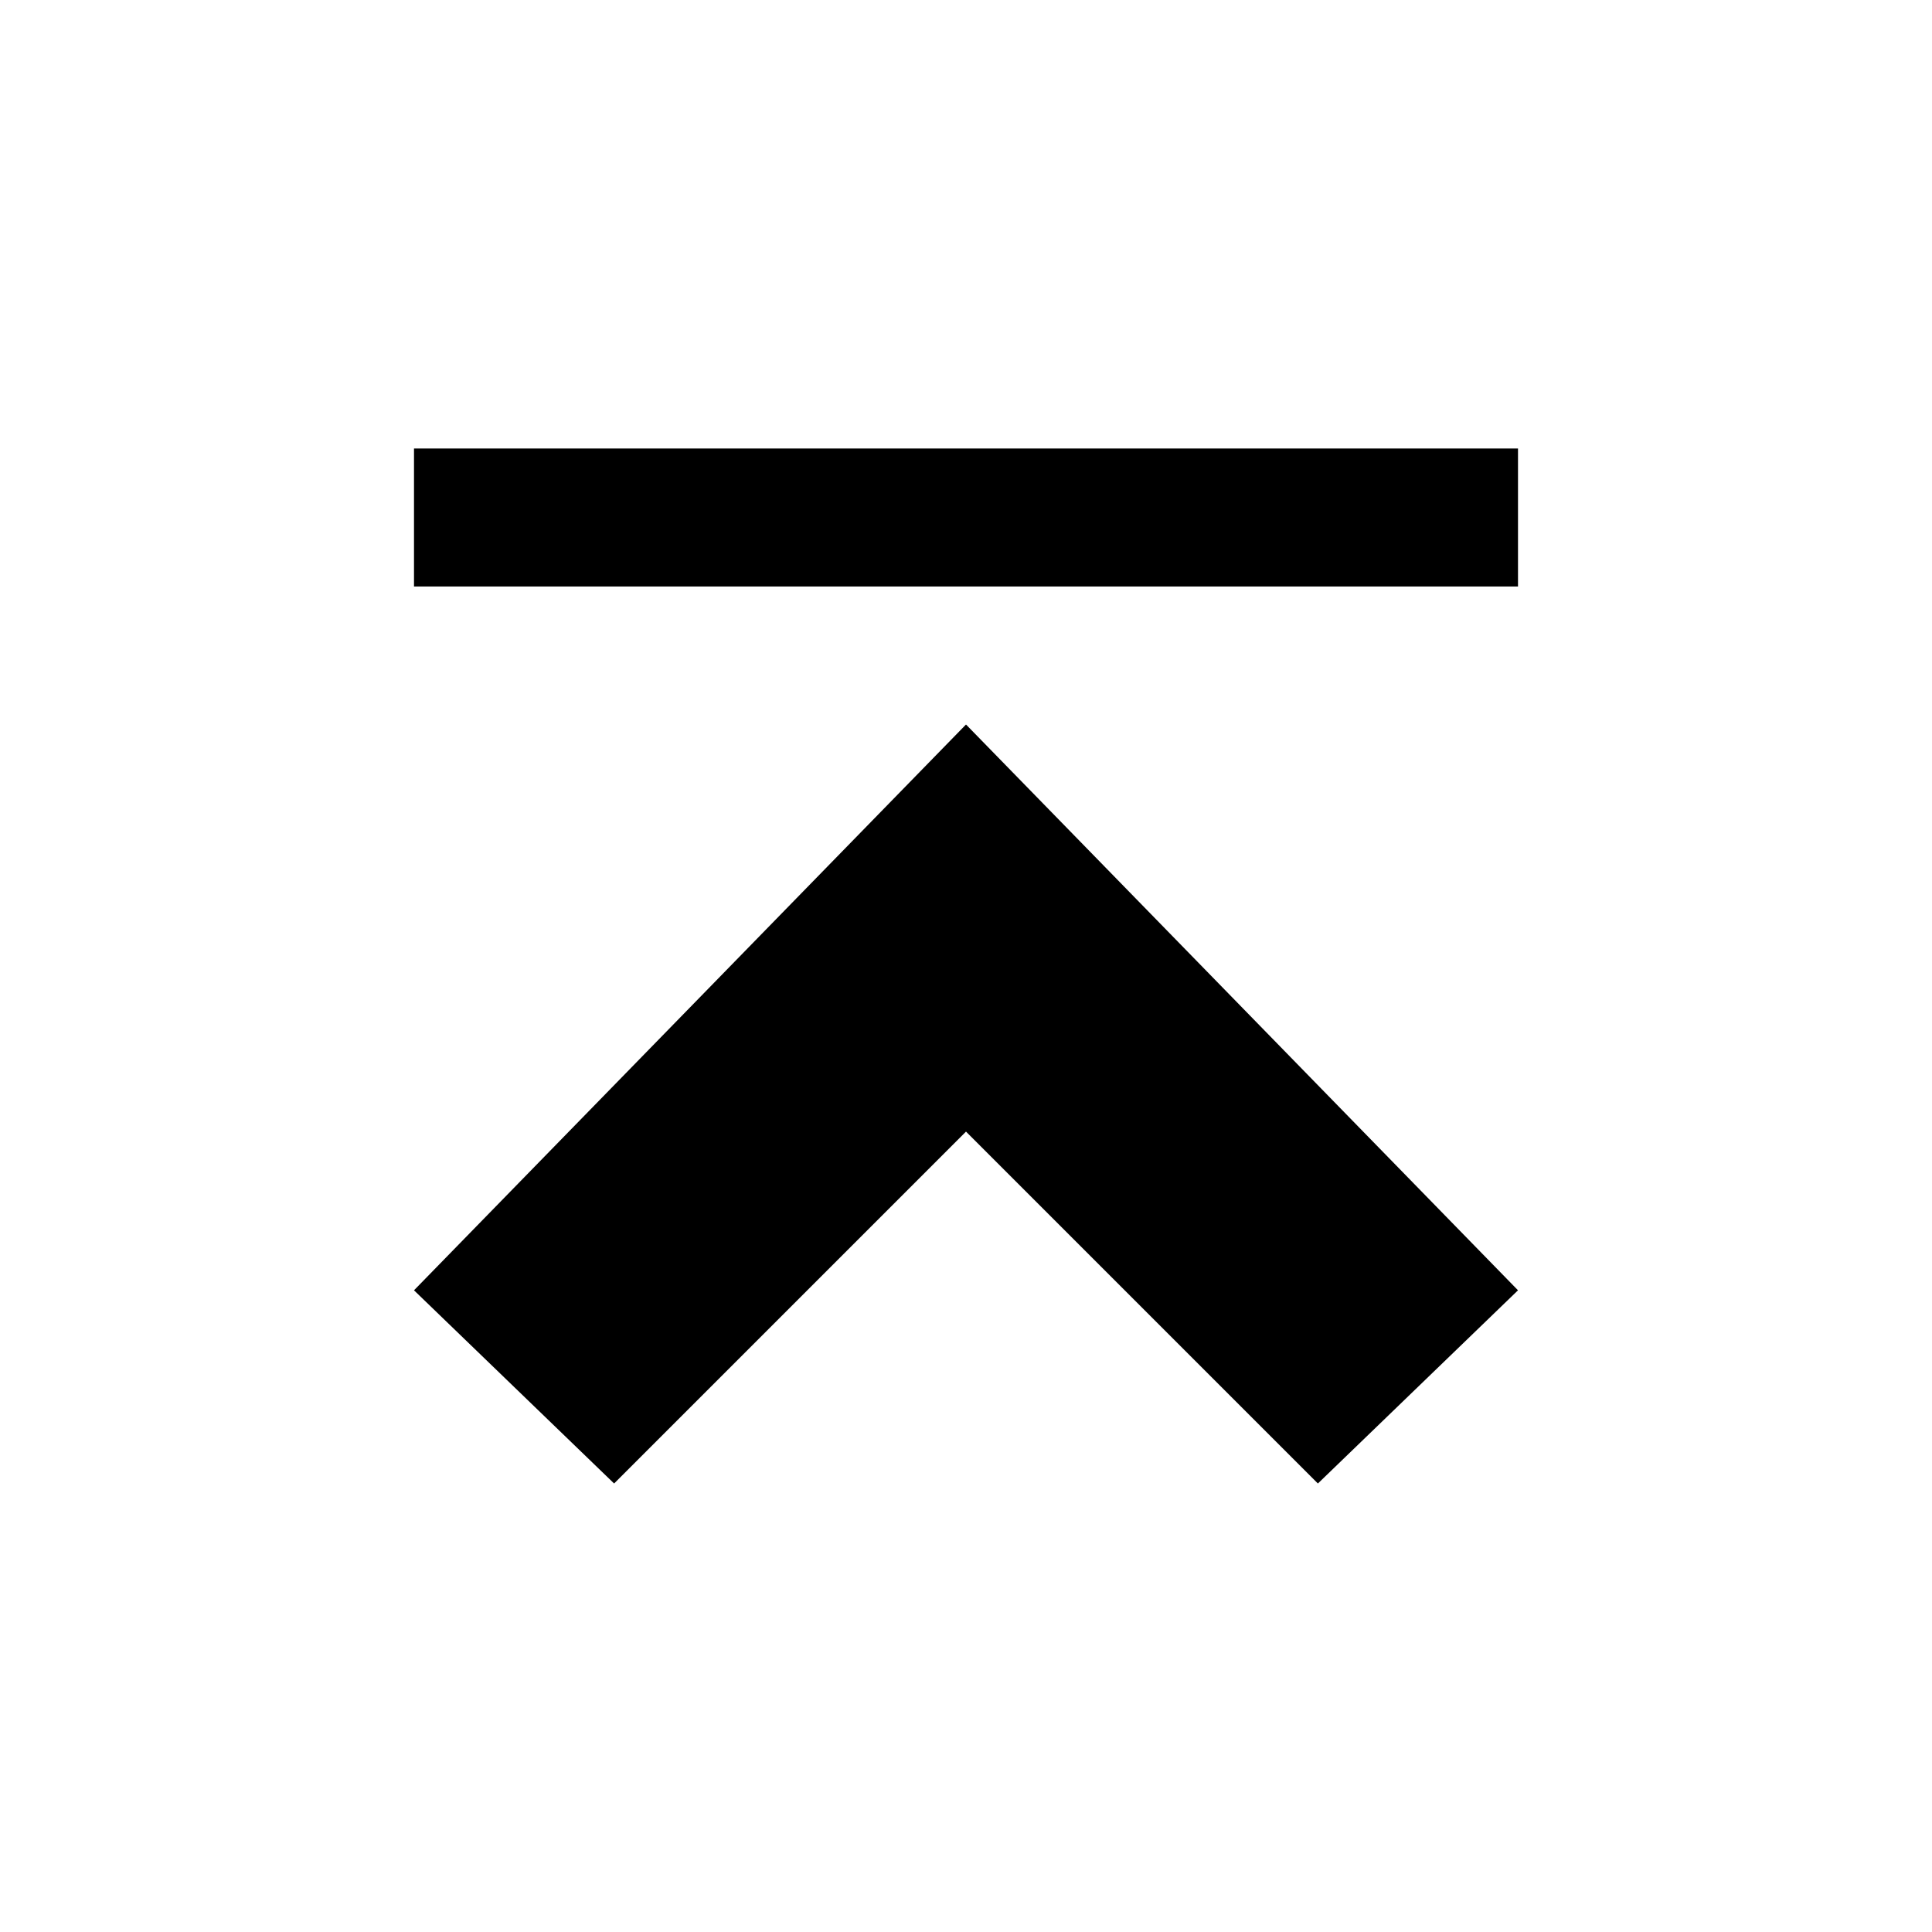 <?xml version="1.0" encoding="utf-8"?>
<!-- Generator: Adobe Illustrator 18.1.1, SVG Export Plug-In . SVG Version: 6.00 Build 0)  -->
<svg version="1.1" id="Layer_1" xmlns="http://www.w3.org/2000/svg" xmlns:xlink="http://www.w3.org/1999/xlink" x="0px" y="0px"
	 viewBox="0 0 28 28" enable-background="new 0 0 28 28" xml:space="preserve">
<g id="Sorted_Up">
	<polygon points="6,18.7 8.9,21.5 14,16.4 19.1,21.5 22,18.7 14,10.5 	"/>
	<rect x="6" y="6.5" width="16" height="2"/>
</g>
</svg>
